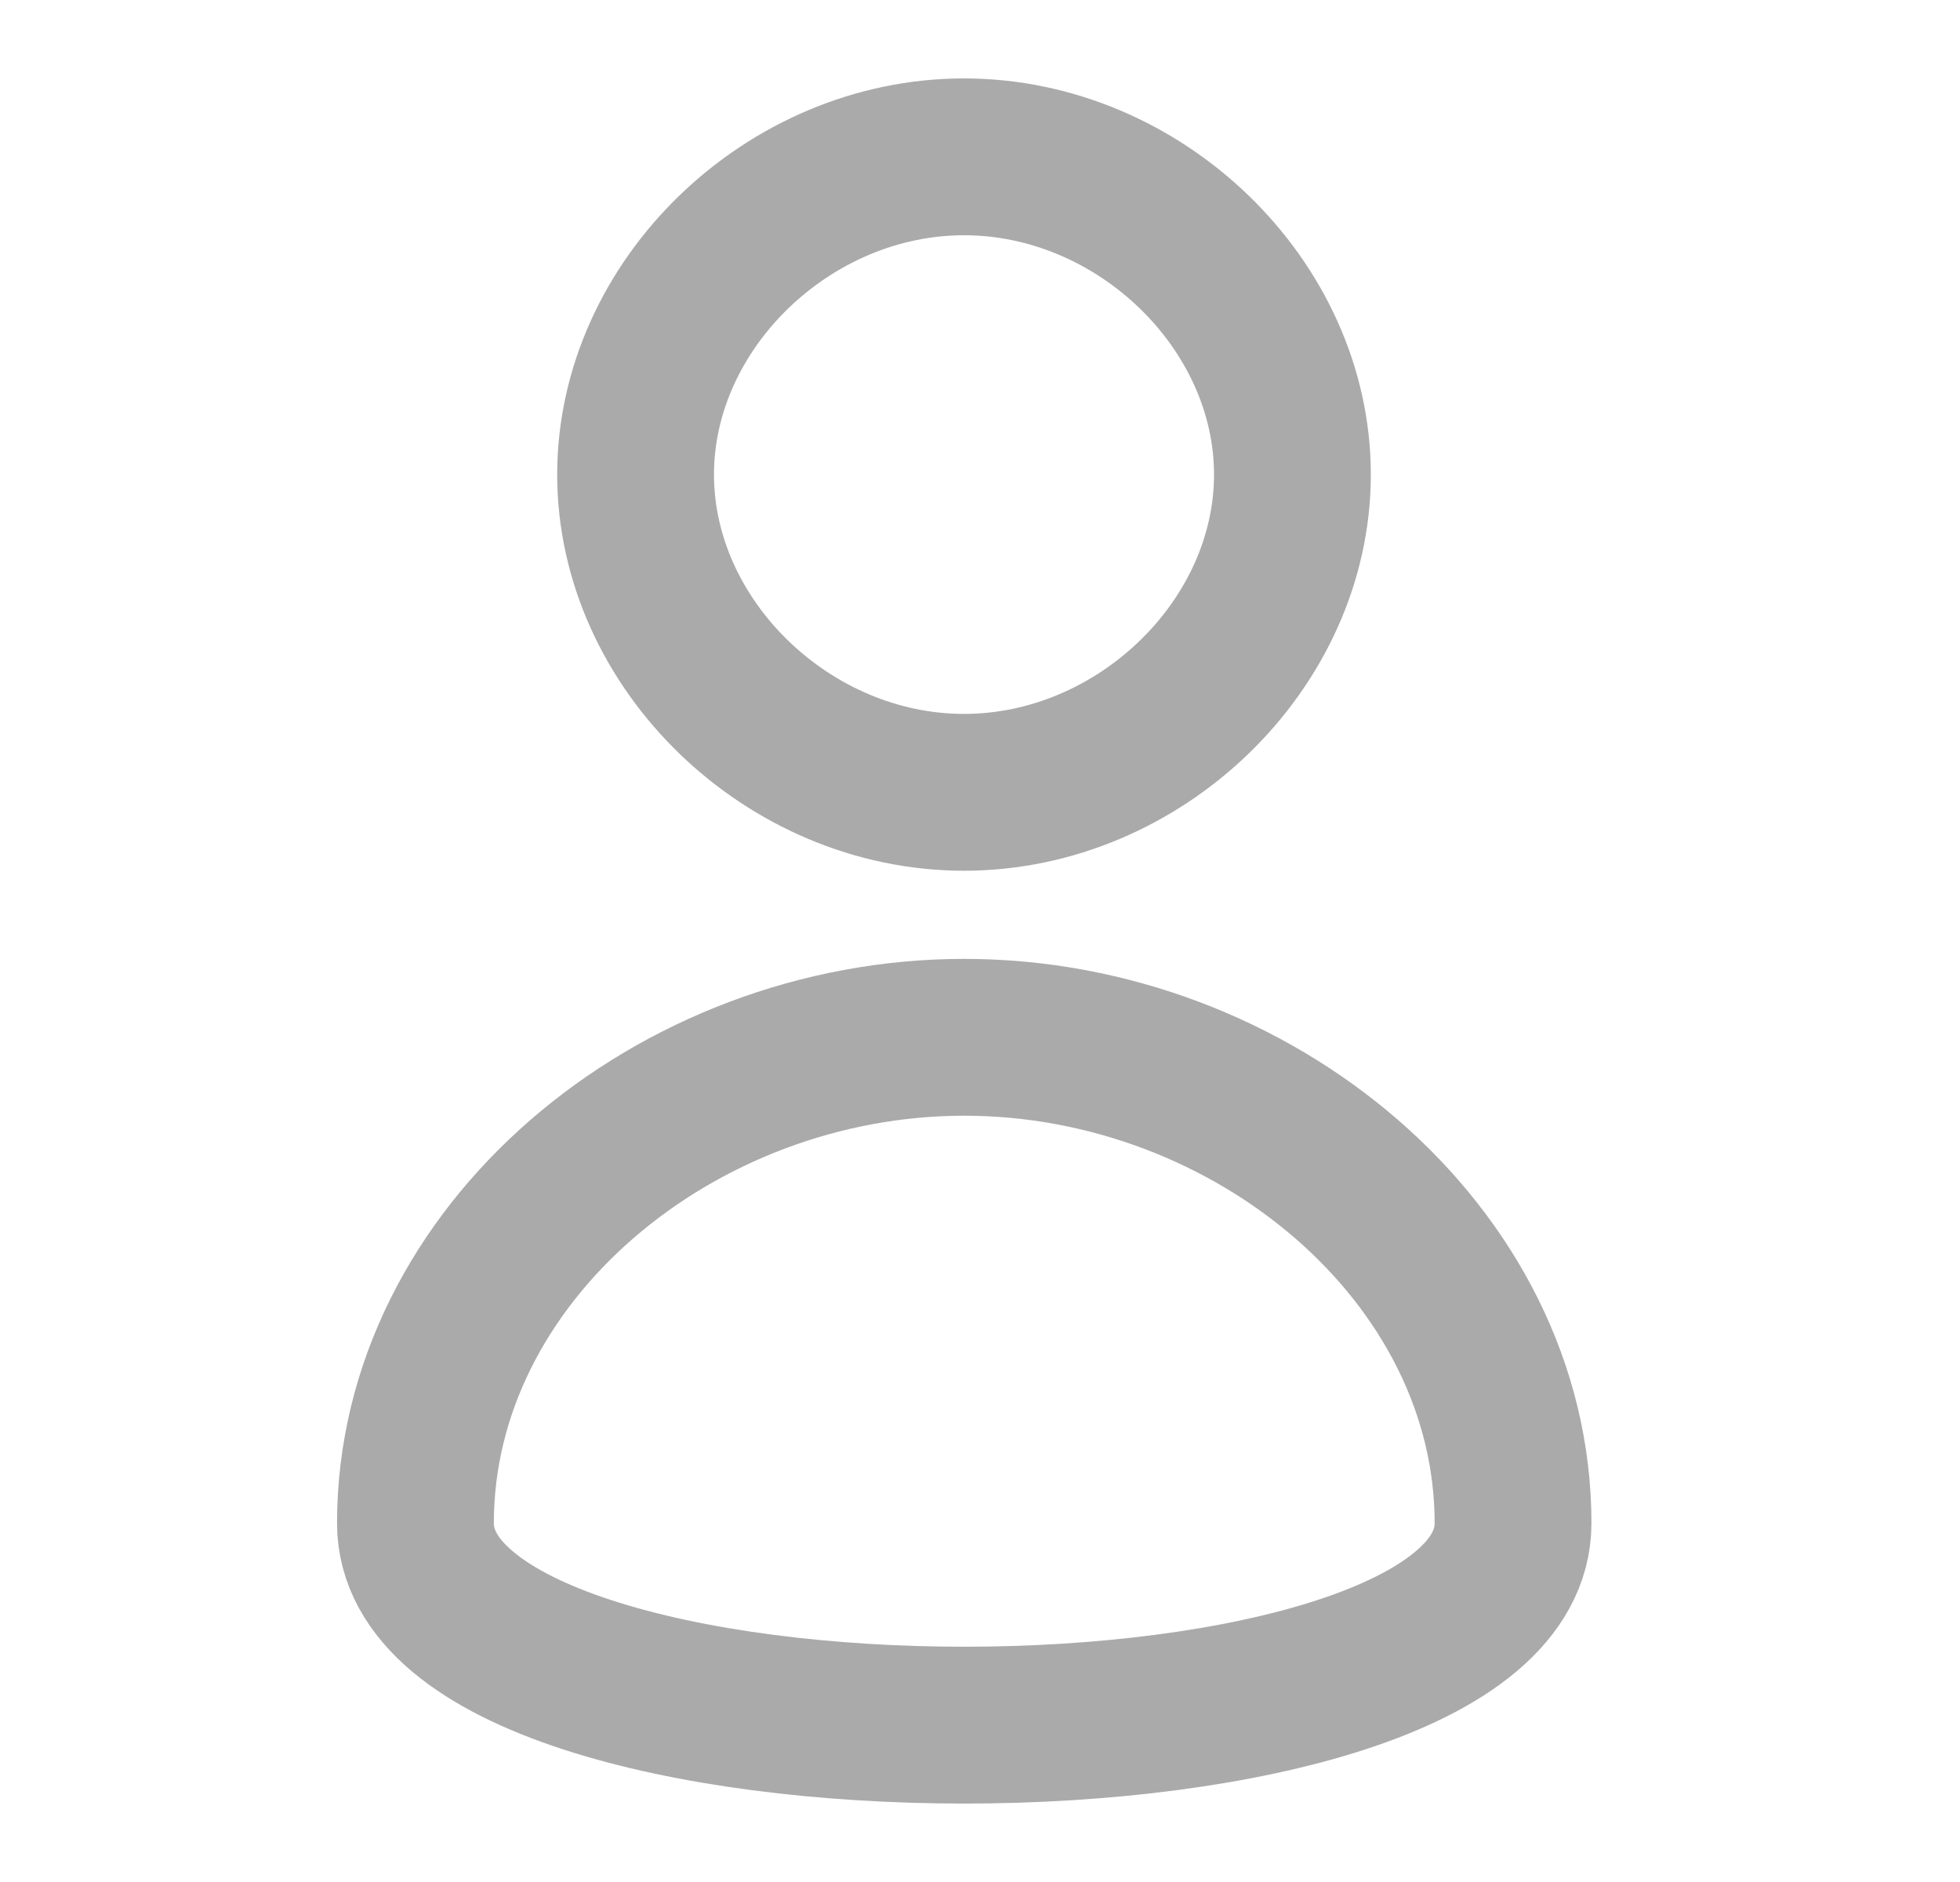 <svg width="25" height="24" viewBox="0 0 25 24" fill="none" xmlns="http://www.w3.org/2000/svg">
<g clip-path="url(#clip0_1655_90)">
<path d="M16.485 6.052C16.485 3.883 14.538 2 12.296 2C10.054 2 8.107 3.883 8.107 6.052C8.107 8.221 10.054 10.104 12.296 10.104C14.538 10.104 16.485 8.221 16.485 6.052Z" stroke="#AAAAAA" stroke-width="2"/>
<path d="M5.299 19.425C5.299 15.991 8.62 13.228 12.299 13.228C15.978 13.228 19.299 15.991 19.299 19.425C19.299 22.858 5.299 22.858 5.299 19.425Z" stroke="#AAAAAA" stroke-width="2"/>
</g>
<defs>
<clipPath id="clip0_1655_90">
<rect width="24" height="24" fill="white" transform="translate(0.5)"/>
</clipPath>
</defs>
</svg>
